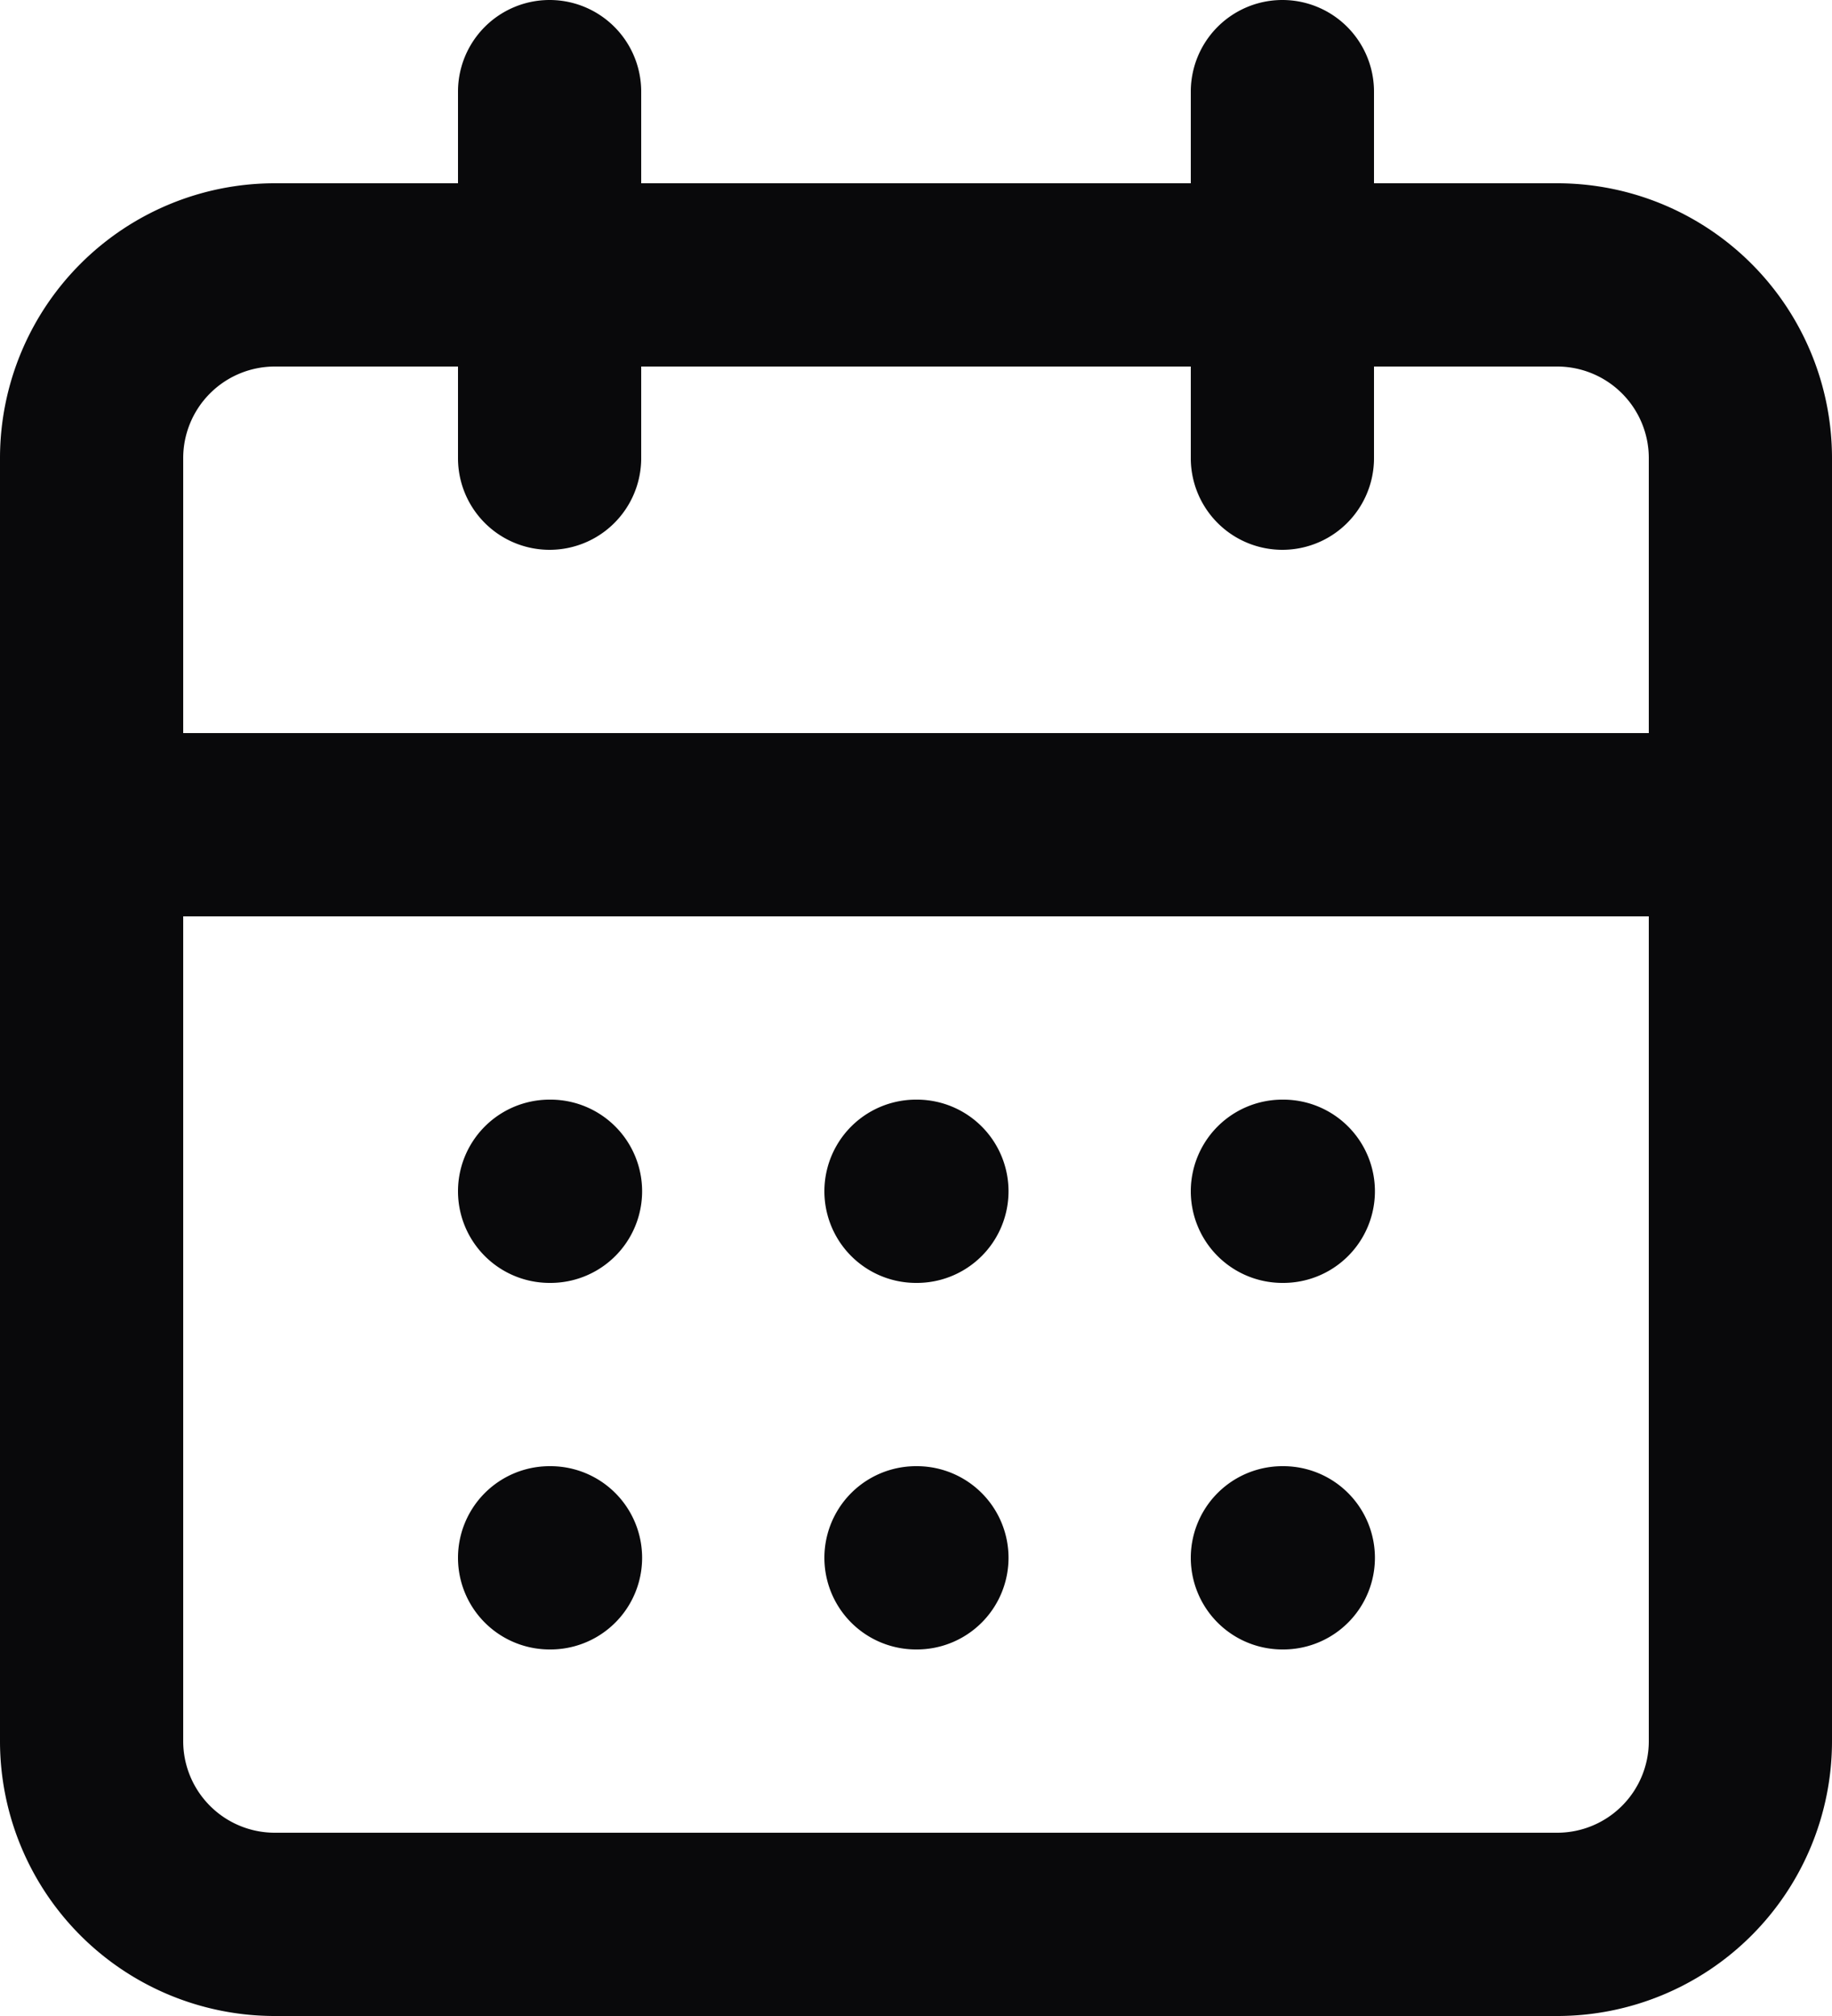 <svg id="calendar-days" xmlns="http://www.w3.org/2000/svg" width="20" height="22" viewBox="0 0 20 22">
  <path id="Vector" d="M7,1A1,1,0,0,0,5,1ZM5,5A1,1,0,0,0,7,5ZM15,1a1,1,0,0,0-2,0ZM13,5a1,1,0,0,0,2,0ZM1,8a1,1,0,0,0,0,2Zm18,2a1,1,0,0,0,0-2ZM6,12a1,1,0,0,0,0,2Zm.01,2a1,1,0,0,0,0-2ZM10,12a1,1,0,0,0,0,2Zm.01,2a1,1,0,0,0,0-2ZM14,12a1,1,0,0,0,0,2Zm.01,2a1,1,0,0,0,0-2ZM6,16a1,1,0,0,0,0,2Zm.01,2a1,1,0,0,0,0-2ZM10,16a1,1,0,0,0,0,2Zm.01,2a1,1,0,0,0,0-2ZM14,16a1,1,0,0,0,0,2Zm.01,2a1,1,0,0,0,0-2ZM5,1V5H7V1Zm8,0V5h2V1ZM3,4H17V2H3ZM17,4a1,1,0,0,1,1,1h2a3,3,0,0,0-3-3Zm1,1V19h2V5Zm0,14a1,1,0,0,1-1,1v2a3,3,0,0,0,3-3Zm-1,1H3v2H17ZM3,20a1,1,0,0,1-1-1H0a3,3,0,0,0,3,3ZM2,19V5H0V19ZM2,5A1,1,0,0,1,3,4V2A3,3,0,0,0,0,5ZM1,10H19V8H1Zm5,4h.01V12H6Zm4,0h.01V12H10Zm4,0h.01V12H14ZM6,18h.01V16H6Zm4,0h.01V16H10Zm4,0h.01V16H14Z" fill="#09090b"/>
</svg>
